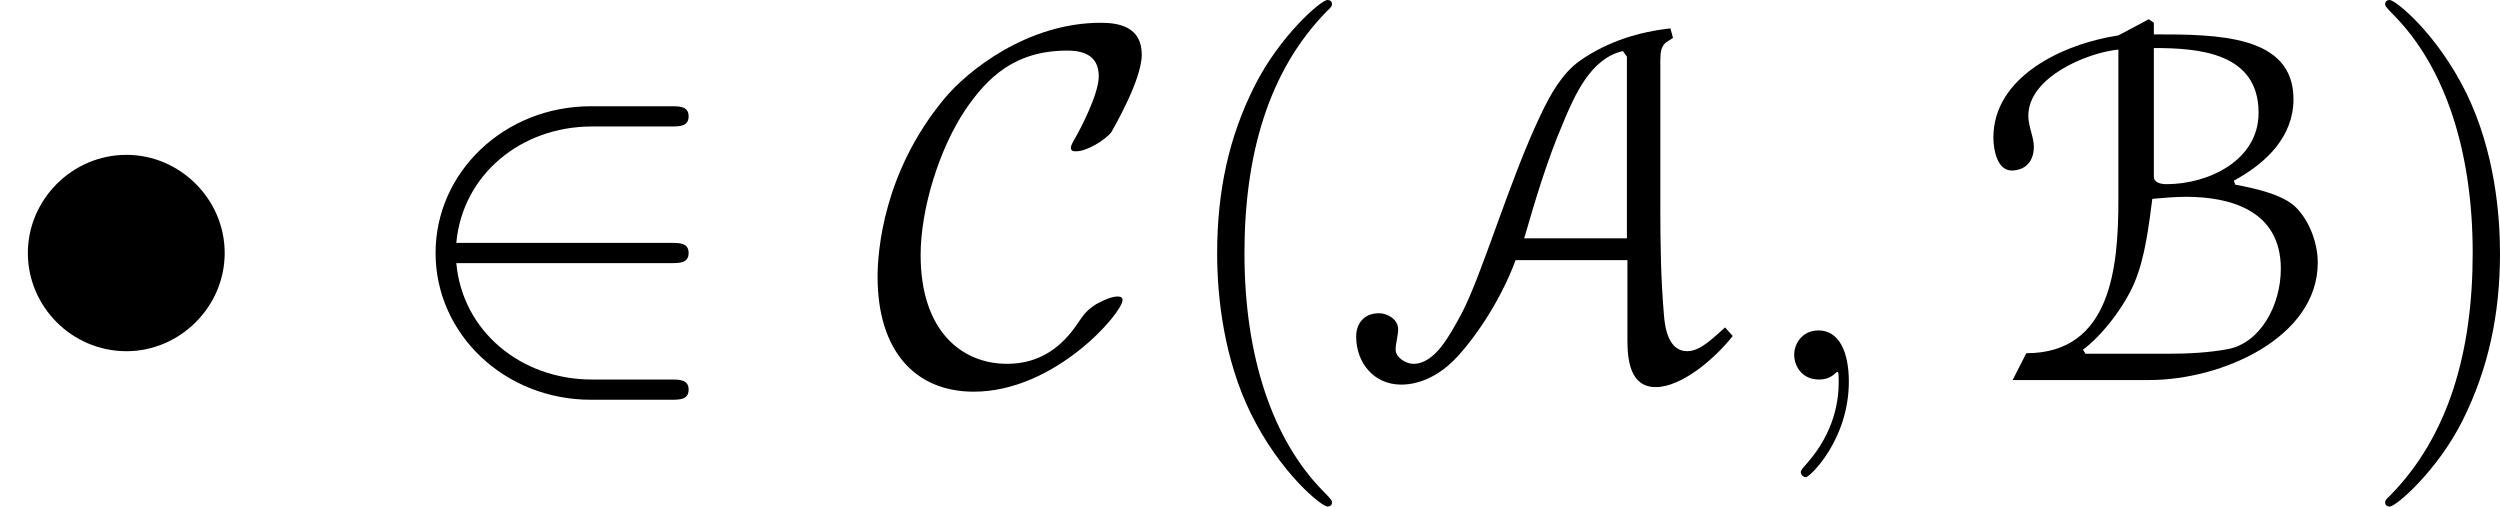 <?xml version='1.0' encoding='UTF-8'?>
<!-- This file was generated by dvisvgm 2.9.1 -->
<svg version='1.1' xmlns='http://www.w3.org/2000/svg' xmlns:xlink='http://www.w3.org/1999/xlink' width='59.06pt' height='11.967pt' viewBox='90.154 131.657 59.06 11.967'>
<defs>
<path id='g19-59' d='M2.331 .048C2.331-.646 2.104-1.16 1.614-1.16C1.231-1.16 1.04-.849 1.04-.586S1.219 0 1.626 0C1.781 0 1.913-.048 2.02-.155C2.044-.179 2.056-.179 2.068-.179C2.092-.179 2.092-.012 2.092 .048C2.092 .442 2.02 1.219 1.327 1.997C1.196 2.14 1.196 2.164 1.196 2.188C1.196 2.248 1.255 2.307 1.315 2.307C1.411 2.307 2.331 1.423 2.331 .048Z'/>
<use id='g5-65' xlink:href='#g4-65' transform='scale(1.2)'/>
<use id='g5-66' xlink:href='#g4-66' transform='scale(1.2)'/>
<path id='g45-40' d='M3.885 2.905C3.885 2.869 3.885 2.845 3.682 2.642C2.487 1.435 1.817-.538 1.817-2.977C1.817-5.296 2.379-7.293 3.766-8.703C3.885-8.811 3.885-8.835 3.885-8.871C3.885-8.942 3.826-8.966 3.778-8.966C3.622-8.966 2.642-8.106 2.056-6.934C1.447-5.727 1.172-4.447 1.172-2.977C1.172-1.913 1.339-.49 1.961 .789C2.666 2.224 3.646 3.001 3.778 3.001C3.826 3.001 3.885 2.977 3.885 2.905Z'/>
<path id='g45-41' d='M3.371-2.977C3.371-3.885 3.252-5.368 2.582-6.755C1.877-8.189 .897-8.966 .765-8.966C.717-8.966 .658-8.942 .658-8.871C.658-8.835 .658-8.811 .861-8.608C2.056-7.4 2.726-5.428 2.726-2.989C2.726-.669 2.164 1.327 .777 2.738C.658 2.845 .658 2.869 .658 2.905C.658 2.977 .717 3.001 .765 3.001C.921 3.001 1.901 2.14 2.487 .968C3.096-.251 3.371-1.542 3.371-2.977Z'/>
<path id='g4-65' d='M6.107-6.914C5.499-6.844 4.882-6.665 4.324-6.276C3.975-6.027 3.746-5.619 3.557-5.22C2.939-3.935 2.391-2.032 1.983-1.275C1.763-.877 1.474-.309 1.046-.309C.907-.309 .697-.428 .697-.588C.697-.717 .747-.867 .747-.986C.747-1.186 .538-1.305 .369-1.305C.06-1.305-.08-1.086-.08-.847C-.08-.329 .269 .1 .807 .1C1.196 .1 1.564-.1 1.843-.379C2.182-.717 2.74-1.484 3.059-2.351H5.26V-.777C5.26-.369 5.32 .149 5.818 .149S6.964-.389 7.333-.857L7.183-1.026C6.934-.807 6.695-.558 6.436-.558C6.077-.558 5.998-.996 5.978-1.285C5.918-1.983 5.908-2.69 5.908-3.387V-6.276C5.908-6.456 5.928-6.555 6.017-6.635L6.157-6.725L6.107-6.914ZM3.228-2.78C3.447-3.537 3.676-4.304 3.985-5.031C4.224-5.609 4.543-6.326 5.171-6.466L5.25-6.356V-2.78H3.228Z'/>
<path id='g4-66' d='M5.151-3.915C5.818-4.274 6.326-4.802 6.326-5.519C6.326-6.785 4.832-6.795 3.577-6.795V-7.024L3.477-7.093L2.879-6.775C1.773-6.605 .418-5.958 .418-4.762C.418-4.513 .498-4.115 .777-4.115C1.036-4.115 1.215-4.284 1.215-4.583C1.215-4.772 1.106-4.981 1.106-5.191C1.106-5.958 2.271-6.436 2.879-6.496V-3.547C2.879-2.222 2.74-.518 1.066-.518L.797 .01H3.487C4.922 .01 6.804-.827 6.804-2.301C6.804-2.68 6.645-3.118 6.376-3.387C6.127-3.636 5.609-3.756 5.181-3.836L5.151-3.915ZM3.826-3.846C3.736-3.846 3.577-3.866 3.577-3.995V-6.526C4.463-6.526 5.639-6.436 5.639-5.25C5.639-4.314 4.653-3.846 3.826-3.846ZM2.232-.508L2.182-.588C2.55-.857 2.999-1.435 3.198-1.913C3.407-2.411 3.477-3.029 3.547-3.557C3.766-3.577 3.995-3.597 4.214-3.597C5.051-3.597 6.077-3.347 6.077-2.182C6.077-1.455 5.669-.717 5.031-.598C4.653-.528 4.244-.508 3.875-.508H2.232Z'/>
<path id='g18-15' d='M5.308-2.989C5.308-4.268 4.244-5.308 2.989-5.308C1.698-5.308 .658-4.244 .658-2.989C.658-1.722 1.698-.669 2.989-.669C4.244-.669 5.308-1.71 5.308-2.989Z'/>
<path id='g18-50' d='M6.551-2.75C6.755-2.75 6.97-2.75 6.97-2.989S6.755-3.228 6.551-3.228H1.482C1.626-4.83 3.001-5.978 4.686-5.978H6.551C6.755-5.978 6.97-5.978 6.97-6.217S6.755-6.456 6.551-6.456H4.663C2.618-6.456 .992-4.902 .992-2.989S2.618 .478 4.663 .478H6.551C6.755 .478 6.97 .478 6.97 .239S6.755 0 6.551 0H4.686C3.001 0 1.626-1.148 1.482-2.75H6.551Z'/>
<path id='g18-67' d='M5.93-1.877C5.93-1.949 5.87-1.961 5.81-1.961C5.607-1.961 5.32-1.781 5.308-1.781C5.069-1.626 5.021-1.542 4.878-1.339C4.507-.777 3.981-.371 3.204-.371C2.128-.371 1.16-1.148 1.16-2.941C1.16-4.017 1.59-5.44 2.224-6.384C2.75-7.149 3.395-7.771 4.627-7.771C5.081-7.771 5.368-7.603 5.368-7.161C5.368-6.743 4.926-5.894 4.782-5.655C4.71-5.523 4.71-5.499 4.71-5.475C4.71-5.392 4.77-5.392 4.842-5.392C5.081-5.392 5.523-5.655 5.667-5.846C5.691-5.894 6.384-7.066 6.384-7.675C6.384-8.333 5.846-8.428 5.416-8.428C3.682-8.428 2.26-7.293 1.71-6.623C.287-4.902 .143-3.049 .143-2.427C.143-.681 1.028 .287 2.415 .287C4.34 .287 5.93-1.578 5.93-1.877Z'/>
</defs>
<g id='page1'>
<use x='90.154' y='140.623' xlink:href='#g18-15'/>
<use x='99.452' y='140.623' xlink:href='#g18-50'/>
<use x='110.743' y='140.623' xlink:href='#g18-67'/>
<use x='117.736' y='140.623' xlink:href='#g45-40'/>
<use x='122.288' y='140.623' xlink:href='#g5-65'/>
<use x='131.5' y='140.623' xlink:href='#g19-59'/>
<use x='136.744' y='140.623' xlink:href='#g5-66'/>
<use x='145.843' y='140.623' xlink:href='#g45-41'/>
</g>
</svg>